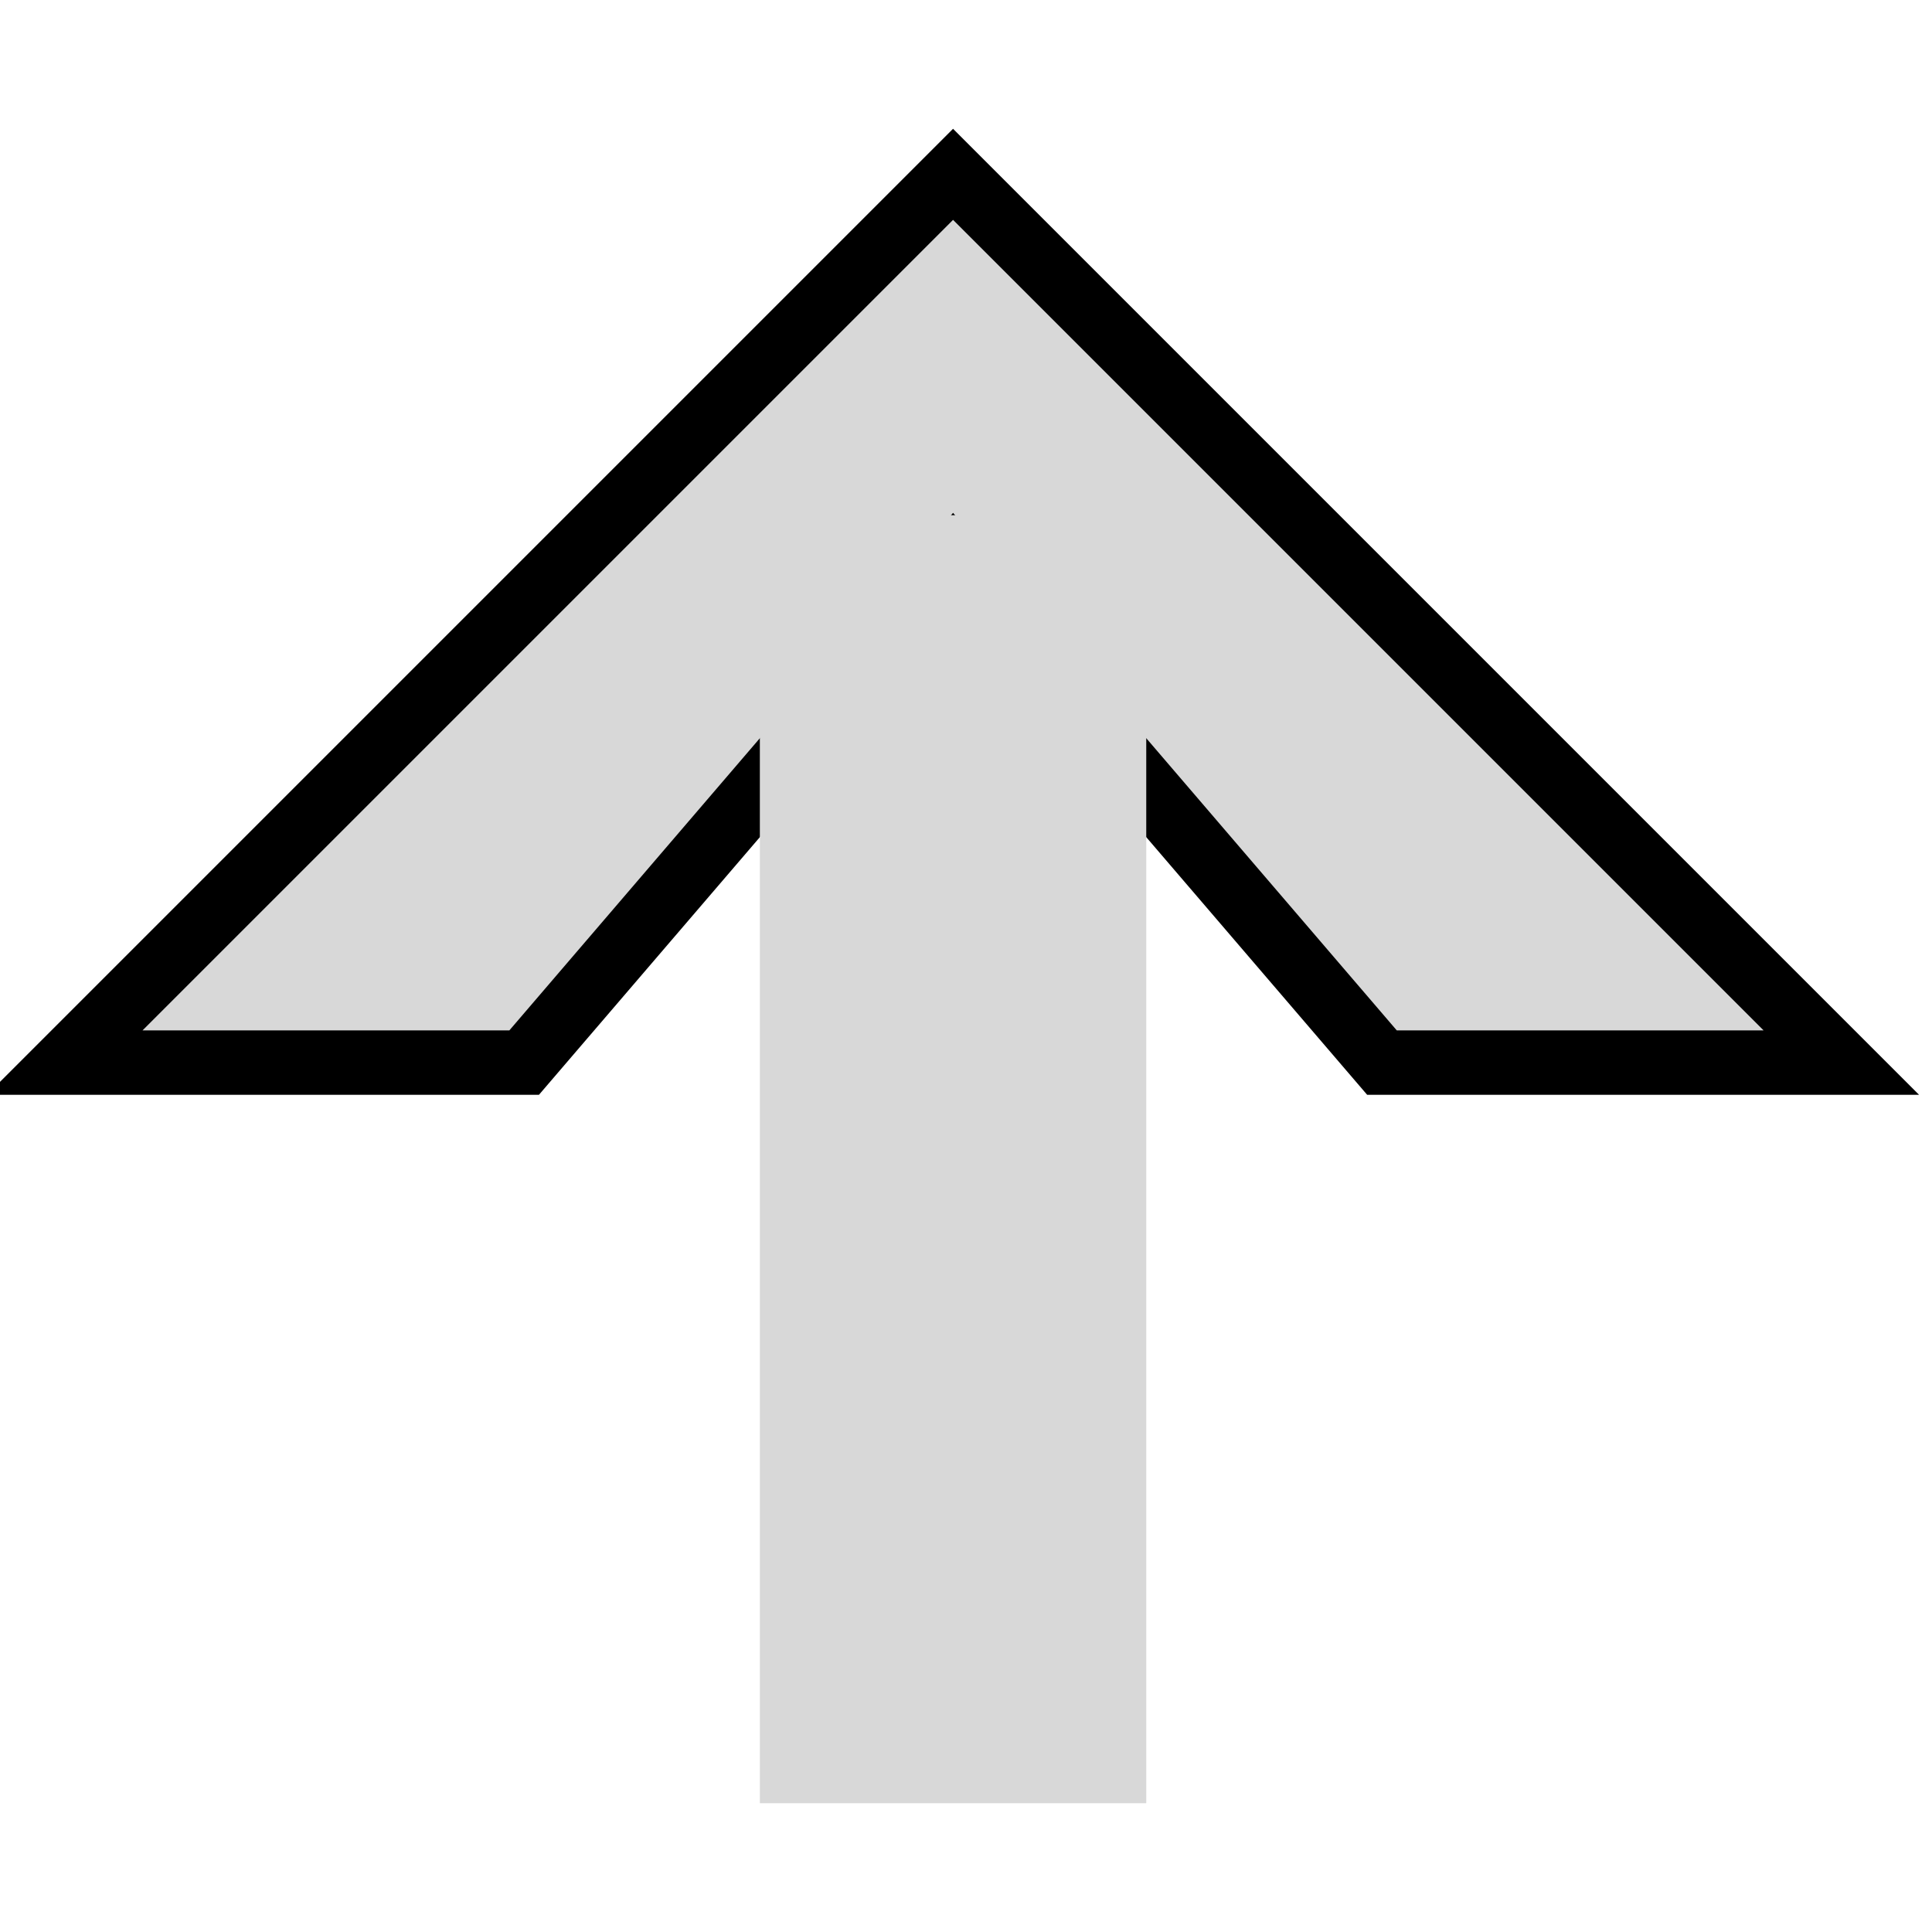<?xml version="1.0" encoding="UTF-8"?>
<svg width="30px" height="30px" viewBox="0 0 30 30" version="1.1" xmlns="http://www.w3.org/2000/svg" xmlns:xlink="http://www.w3.org/1999/xlink">
    <!-- Generator: Sketch 55.1 (78136) - https://sketchapp.com -->
    <title>sc_arrow_u</title>
    <desc>Created with Sketch.</desc>
    <g id="Page-1" stroke="none" stroke-width="1" fill="none" fill-rule="evenodd">
        <g id="sc_arrow_u" transform="translate(-0.201, 2)" fill="#D8D8D8">
            <path d="M15,0.707 L1.207,14.5 L8.34,14.5 L15,6.732 L21.66,14.5 L28.793,14.5 L15,0.707 Z" id="Path" stroke="#000000"></path>
            <rect id="Rectangle" x="12" y="6" width="6" height="20"></rect>
        </g>
    </g>
</svg>